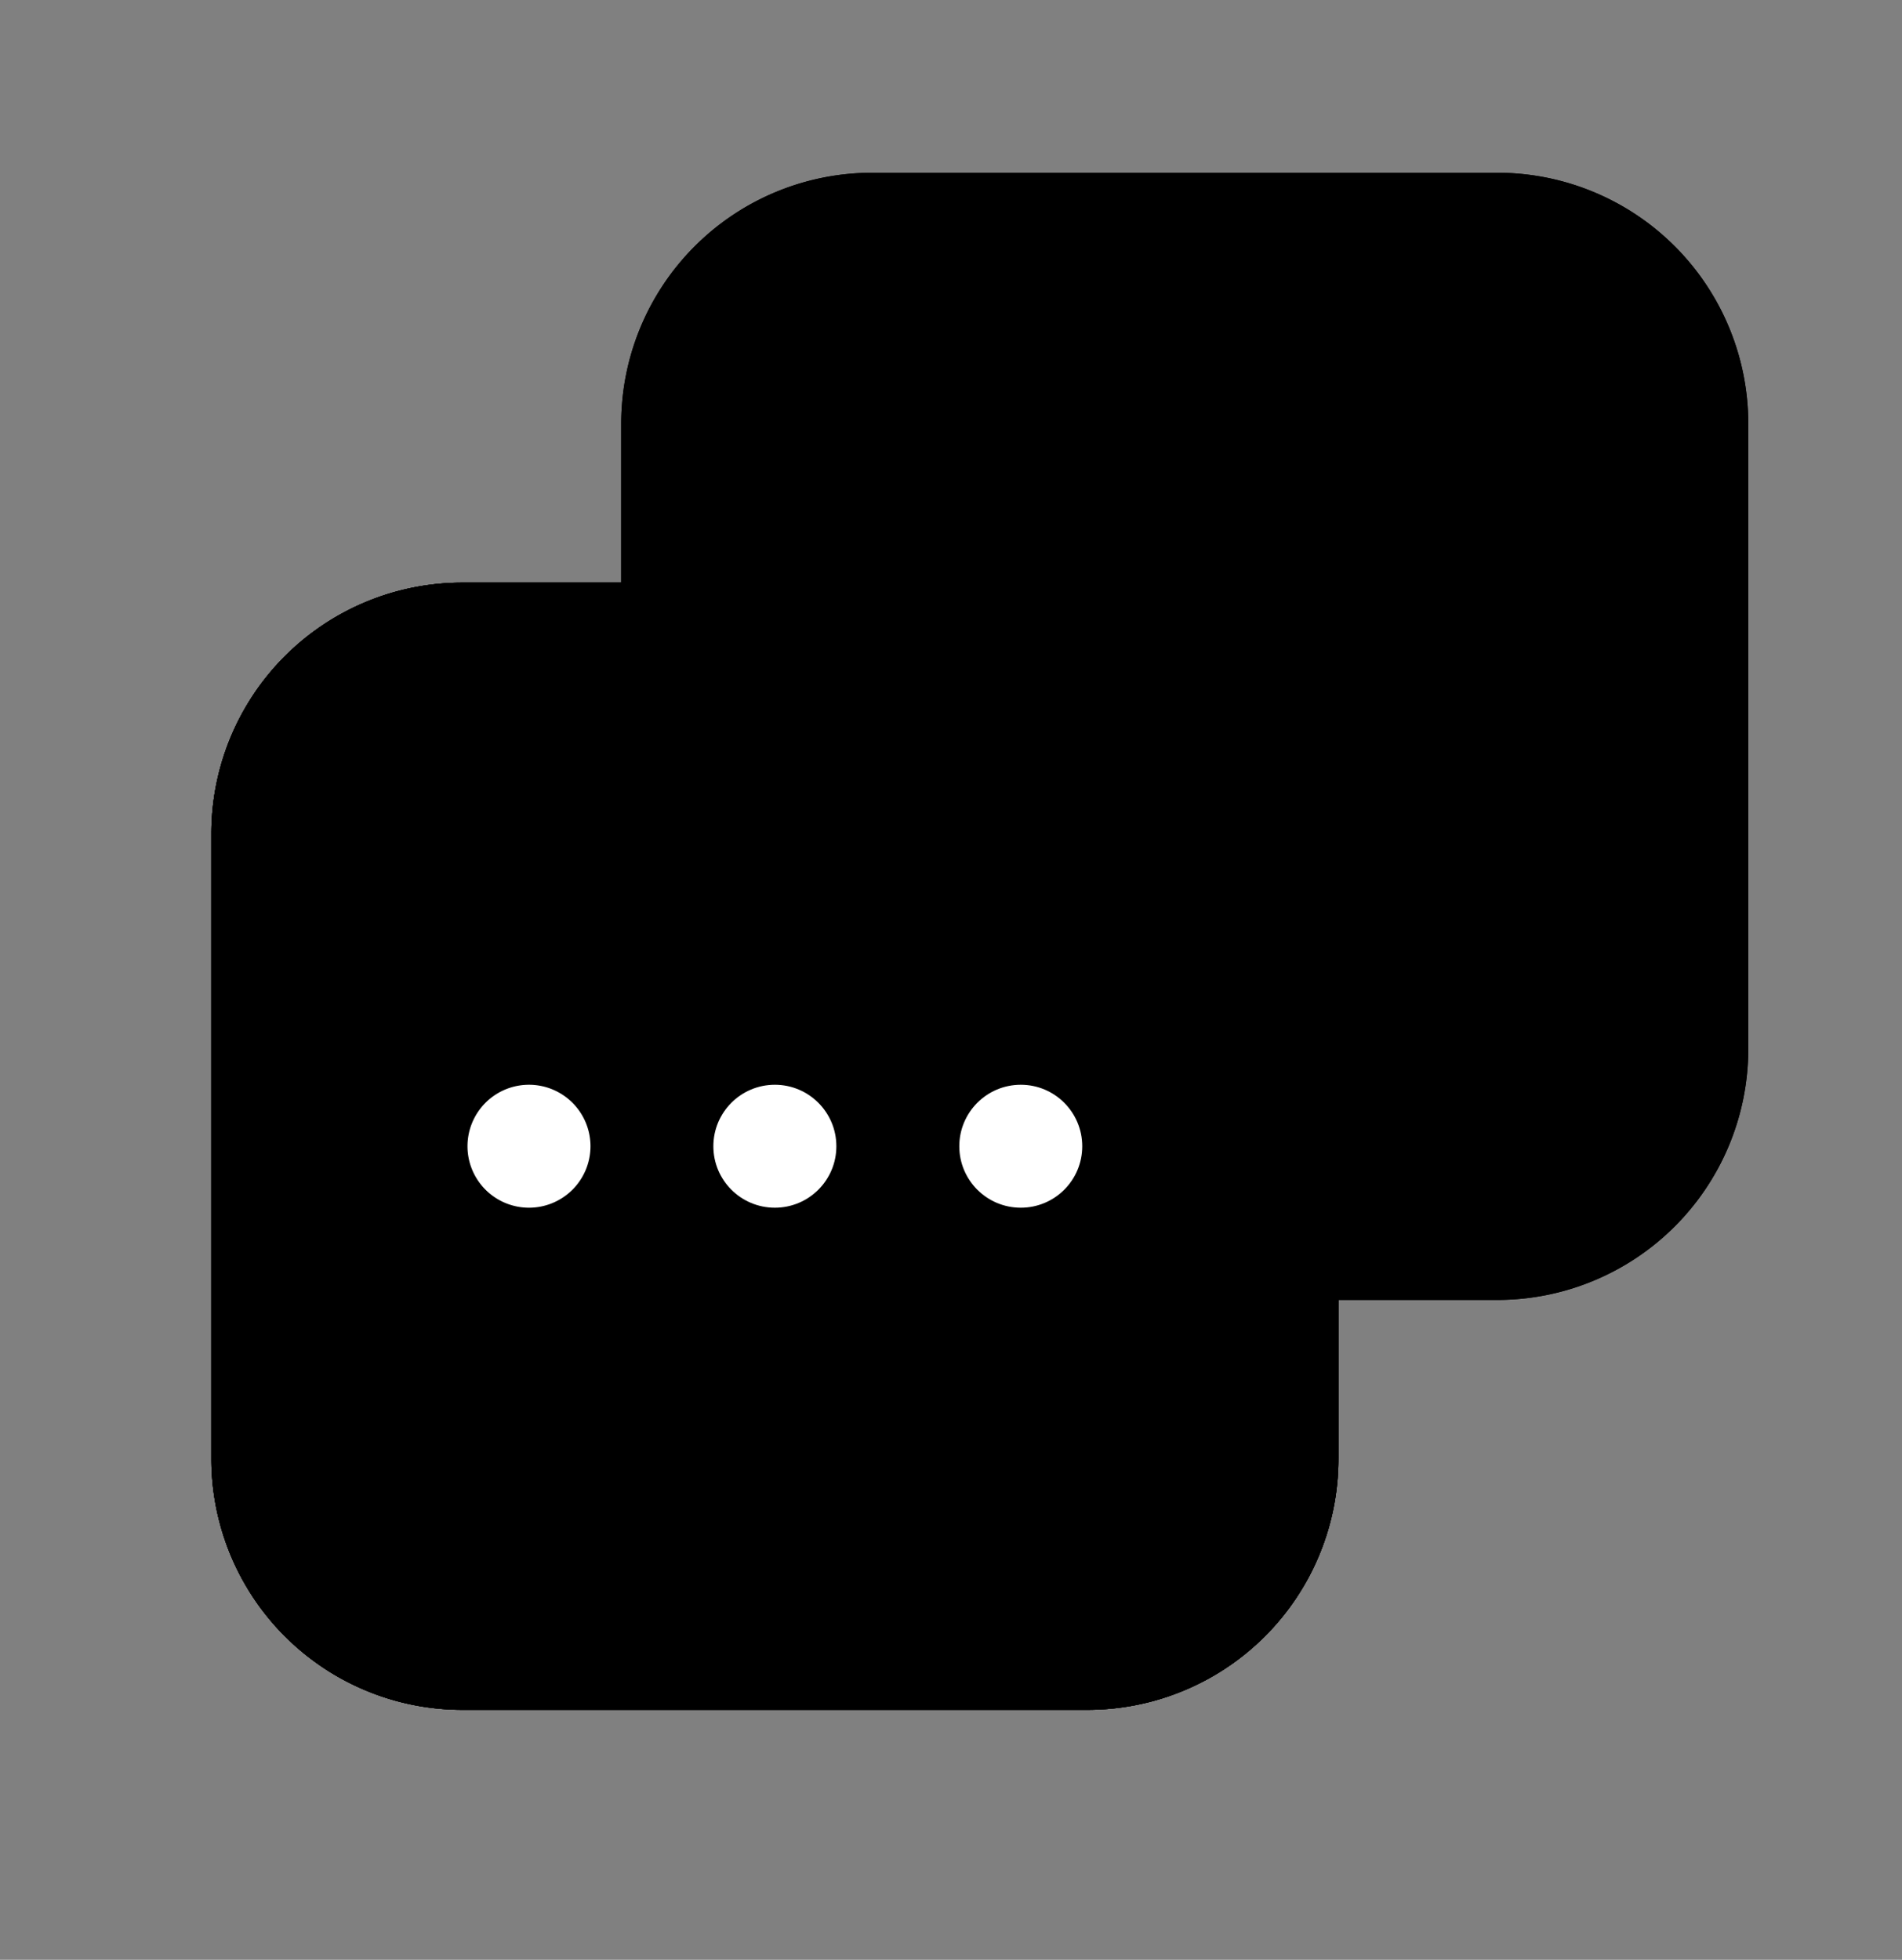 <?xml version="1.0" encoding="utf-8" ?>
<svg baseProfile="full" height="34.0" version="1.1" viewBox="0 0 33.0 34.0" width="33.0" xmlns="http://www.w3.org/2000/svg" xmlns:ev="http://www.w3.org/2001/xml-events" xmlns:xlink="http://www.w3.org/1999/xlink"><rect x="0" y="0" width="33.0" height="34.0" fill="#808080" stroke="none"/><defs /><path d="M15.133,2.997L25.979,2.997A4.355,4.355 0,0 1,30.333 7.352L30.333,18.198A4.355,4.355 0,0 1,25.979 22.552L15.133,22.552A4.355,4.355 0,0 1,10.778 18.198L10.778,7.352A4.355,4.355 0,0 1,15.133 2.997z" fill="#000000" fill-opacity="1.0" /><path d="M15.133,2.997L25.979,2.997A4.355,4.355 0,0 1,30.333 7.352L30.333,18.198A4.355,4.355 0,0 1,25.979 22.552L15.133,22.552A4.355,4.355 0,0 1,10.778 18.198L10.778,7.352A4.355,4.355 0,0 1,15.133 2.997z" fill="#000000" fill-opacity="1.0" /><path d="M8.021,10.108L18.867,10.108A4.355,4.355 0,0 1,23.222 14.463L23.222,25.309A4.355,4.355 0,0 1,18.867 29.663L8.021,29.663A4.355,4.355 0,0 1,3.667 25.309L3.667,14.463A4.355,4.355 0,0 1,8.021 10.108z" fill="#000000" fill-opacity="1.0" /><path d="M8.021,10.108L18.867,10.108A4.355,4.355 0,0 1,23.222 14.463L23.222,25.309A4.355,4.355 0,0 1,18.867 29.663L8.021,29.663A4.355,4.355 0,0 1,3.667 25.309L3.667,14.463A4.355,4.355 0,0 1,8.021 10.108z" fill="#000000" fill-opacity="1.0" /><path d="M8.021,10.108L18.867,10.108A4.355,4.355 0,0 1,23.222 14.463L23.222,25.309A4.355,4.355 0,0 1,18.867 29.663L8.021,29.663A4.355,4.355 0,0 1,3.667 25.309L3.667,14.463A4.355,4.355 0,0 1,8.021 10.108z" fill="#000000" fill-opacity="1.0" /><path d="M8.021,10.108L18.867,10.108A4.355,4.355 0,0 1,23.222 14.463L23.222,25.309A4.355,4.355 0,0 1,18.867 29.663L8.021,29.663A4.355,4.355 0,0 1,3.667 25.309L3.667,14.463A4.355,4.355 0,0 1,8.021 10.108z" fill="#000000" fill-opacity="1.0" /><path d="M9.178,18.819L9.178,18.819A1.067,1.067 0,0 1,10.245 19.886L10.245,19.886A1.067,1.067 0,0 1,9.178 20.952L9.178,20.952A1.067,1.067 0,0 1,8.111 19.886L8.111,19.886A1.067,1.067 0,0 1,9.178 18.819z" fill="#ffffff" fill-opacity="1.0" /><path d="M12.377,19.886C12.377,20.475 12.855,20.952 13.444,20.952C14.033,20.952 14.511,20.475 14.511,19.886C14.511,19.297 14.033,18.819 13.444,18.819C12.855,18.819 12.377,19.297 12.377,19.886Z" fill="#ffffff" fill-opacity="1.0" /><path d="M16.644,19.886C16.644,20.475 17.122,20.952 17.711,20.952C18.3,20.952 18.777,20.475 18.777,19.886C18.777,19.297 18.3,18.819 17.711,18.819C17.122,18.819 16.644,19.297 16.644,19.886Z" fill="#ffffff" fill-opacity="1.0" /></svg>